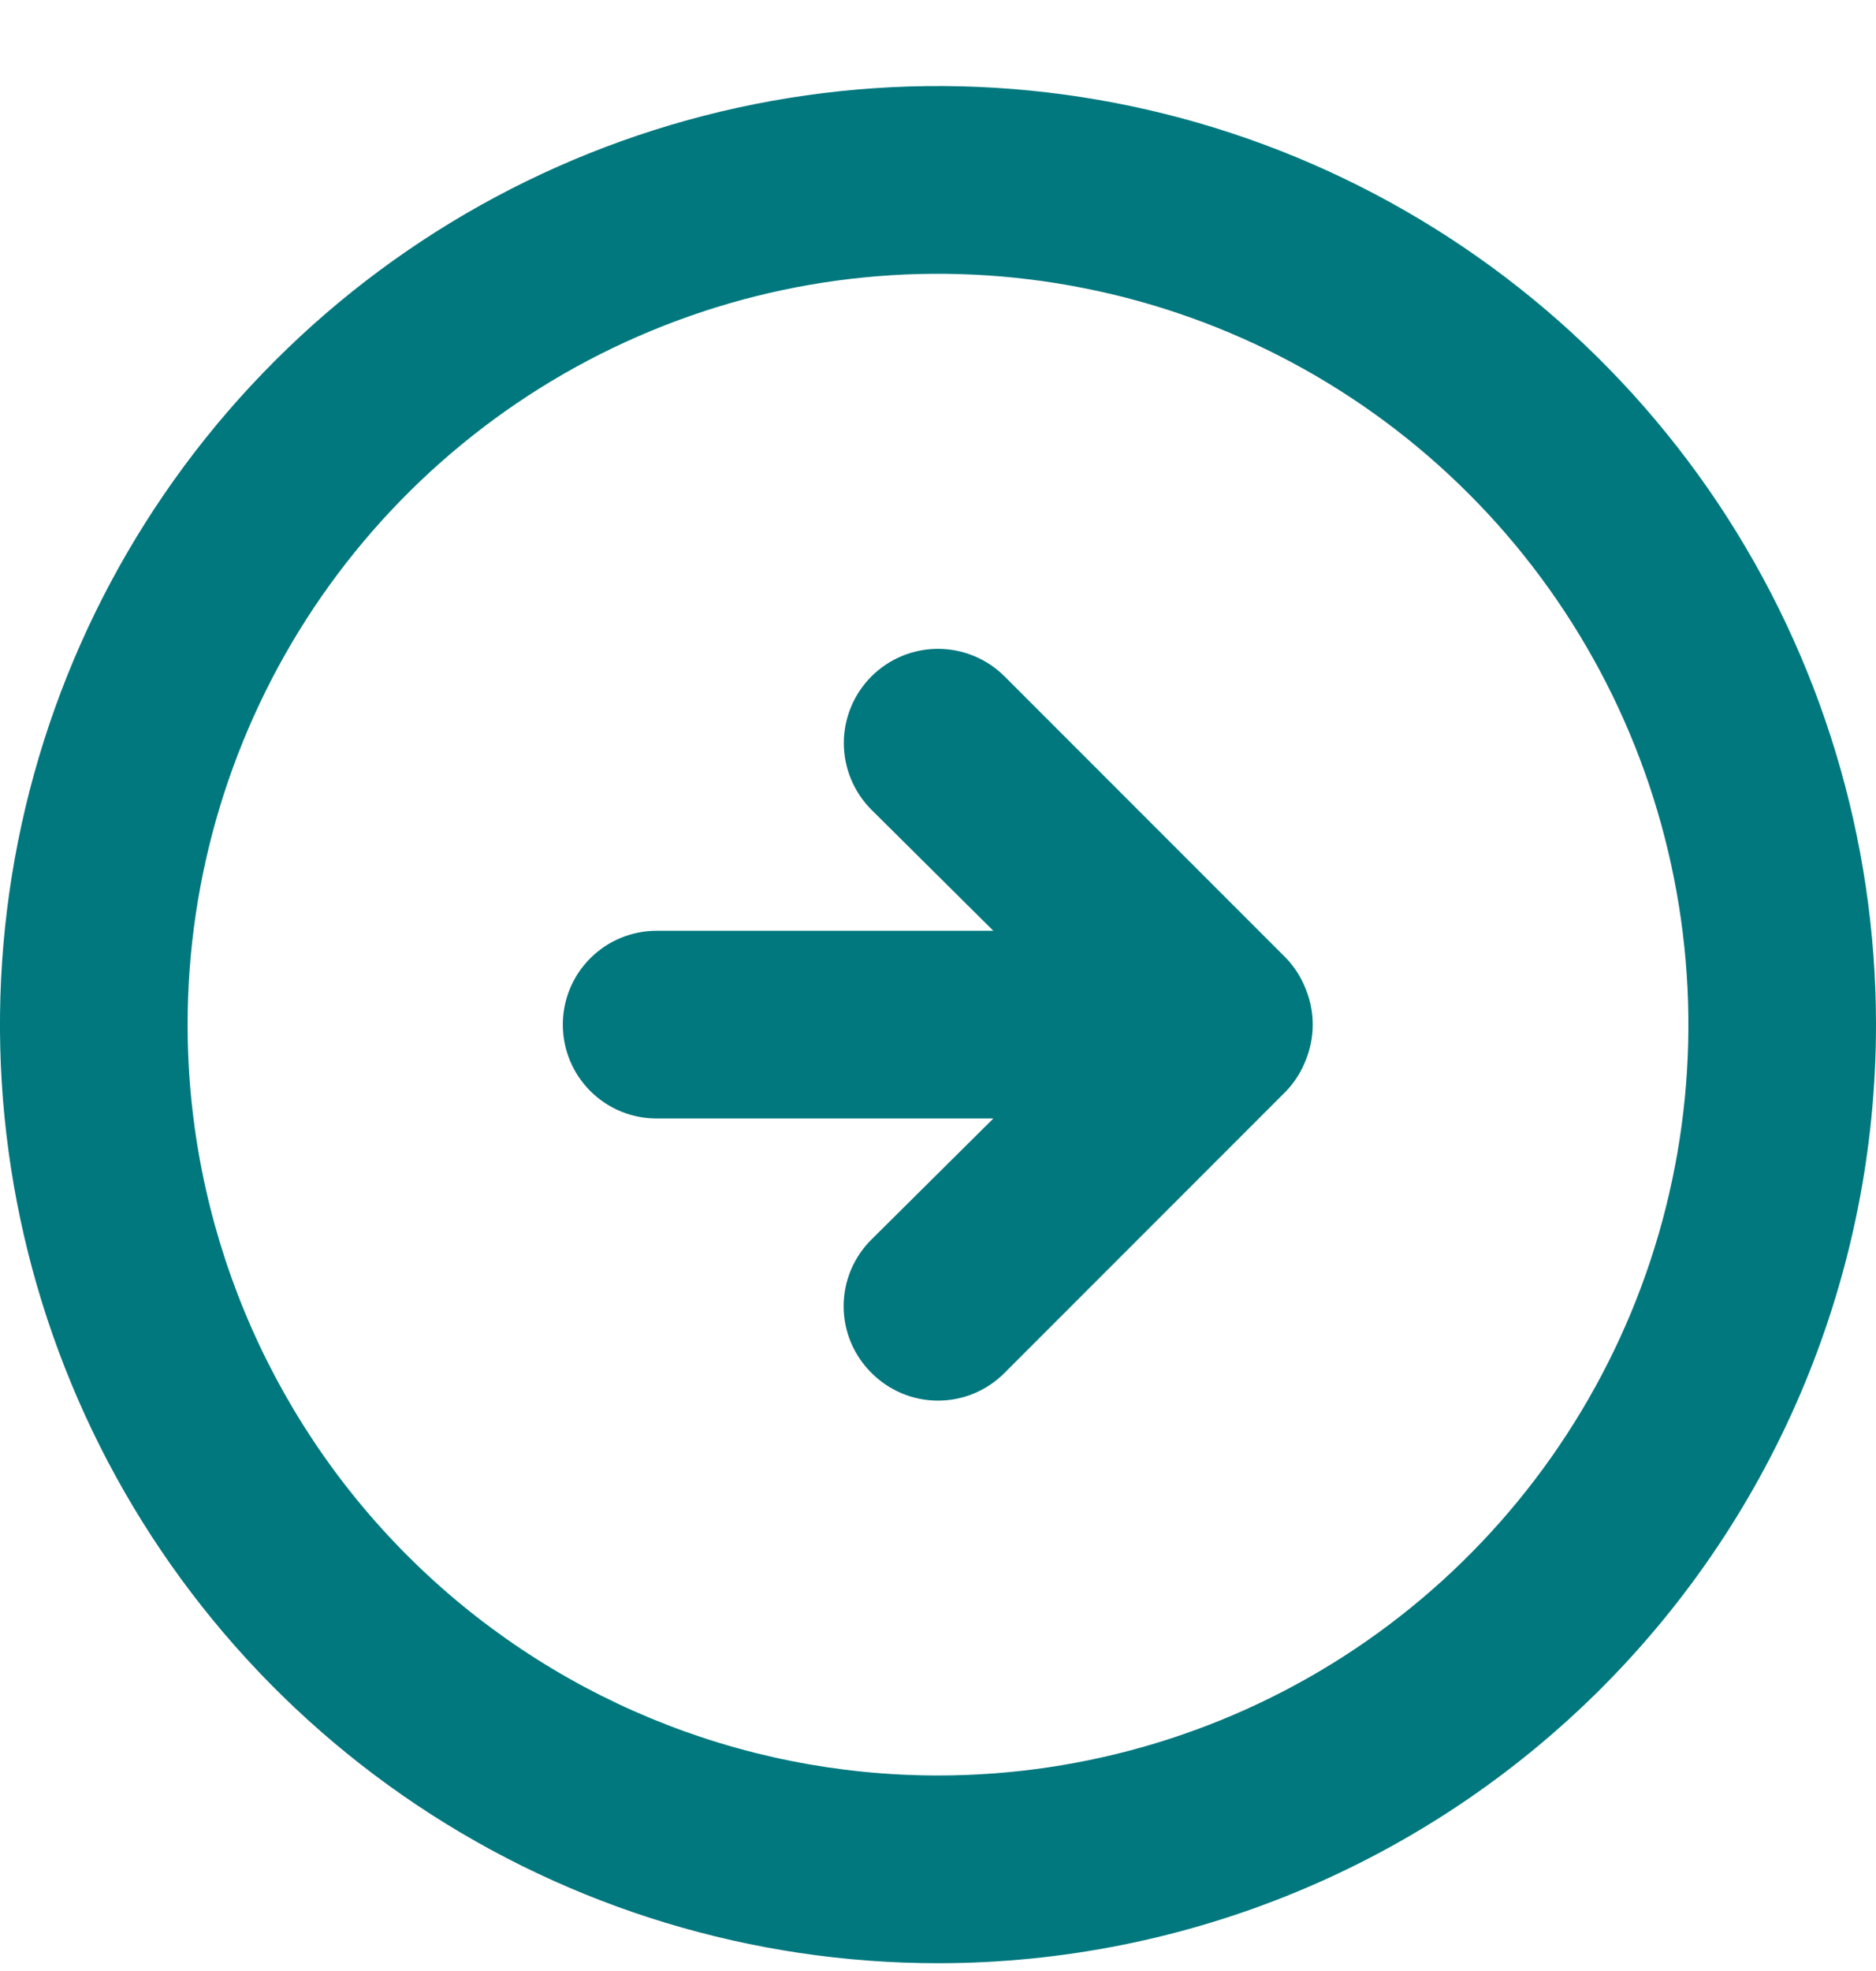 <svg width="20" height="21" viewBox="0 0 20 21" fill="none" xmlns="http://www.w3.org/2000/svg">
<path d="M13.71 11.627C13.801 11.532 13.872 11.42 13.92 11.297C14.02 11.053 14.02 10.78 13.92 10.537C13.872 10.414 13.801 10.302 13.71 10.207L10.71 7.207C10.522 7.019 10.266 6.913 10 6.913C9.734 6.913 9.478 7.019 9.29 7.207C9.102 7.395 8.996 7.651 8.996 7.917C8.996 8.183 9.102 8.439 9.29 8.627L10.59 9.917H7C6.735 9.917 6.48 10.022 6.293 10.21C6.105 10.397 6 10.652 6 10.917C6 11.182 6.105 11.437 6.293 11.624C6.48 11.812 6.735 11.917 7 11.917H10.59L9.29 13.207C9.196 13.3 9.122 13.411 9.071 13.532C9.02 13.654 8.994 13.785 8.994 13.917C8.994 14.049 9.02 14.18 9.071 14.302C9.122 14.423 9.196 14.534 9.29 14.627C9.383 14.721 9.494 14.795 9.615 14.846C9.737 14.897 9.868 14.923 10 14.923C10.132 14.923 10.263 14.897 10.385 14.846C10.506 14.795 10.617 14.721 10.71 14.627L13.71 11.627ZM20 10.917C20 8.939 19.413 7.006 18.315 5.361C17.216 3.717 15.654 2.435 13.827 1.678C12 0.921 9.989 0.723 8.049 1.109C6.109 1.495 4.327 2.447 2.929 3.846C1.53 5.244 0.578 7.026 0.192 8.966C-0.194 10.906 0.004 12.917 0.761 14.744C1.518 16.571 2.8 18.133 4.444 19.232C6.089 20.331 8.022 20.917 10 20.917C12.652 20.917 15.196 19.863 17.071 17.988C18.946 16.113 20 13.569 20 10.917ZM2 10.917C2 9.335 2.469 7.788 3.348 6.472C4.227 5.157 5.477 4.131 6.939 3.526C8.4 2.92 10.009 2.762 11.561 3.071C13.113 3.379 14.538 4.141 15.657 5.26C16.776 6.379 17.538 7.804 17.846 9.356C18.155 10.908 17.997 12.517 17.391 13.979C16.785 15.44 15.76 16.69 14.445 17.569C13.129 18.448 11.582 18.917 10 18.917C7.878 18.917 5.843 18.074 4.343 16.574C2.843 15.074 2 13.039 2 10.917Z" fill="#00787E"/>
</svg>

